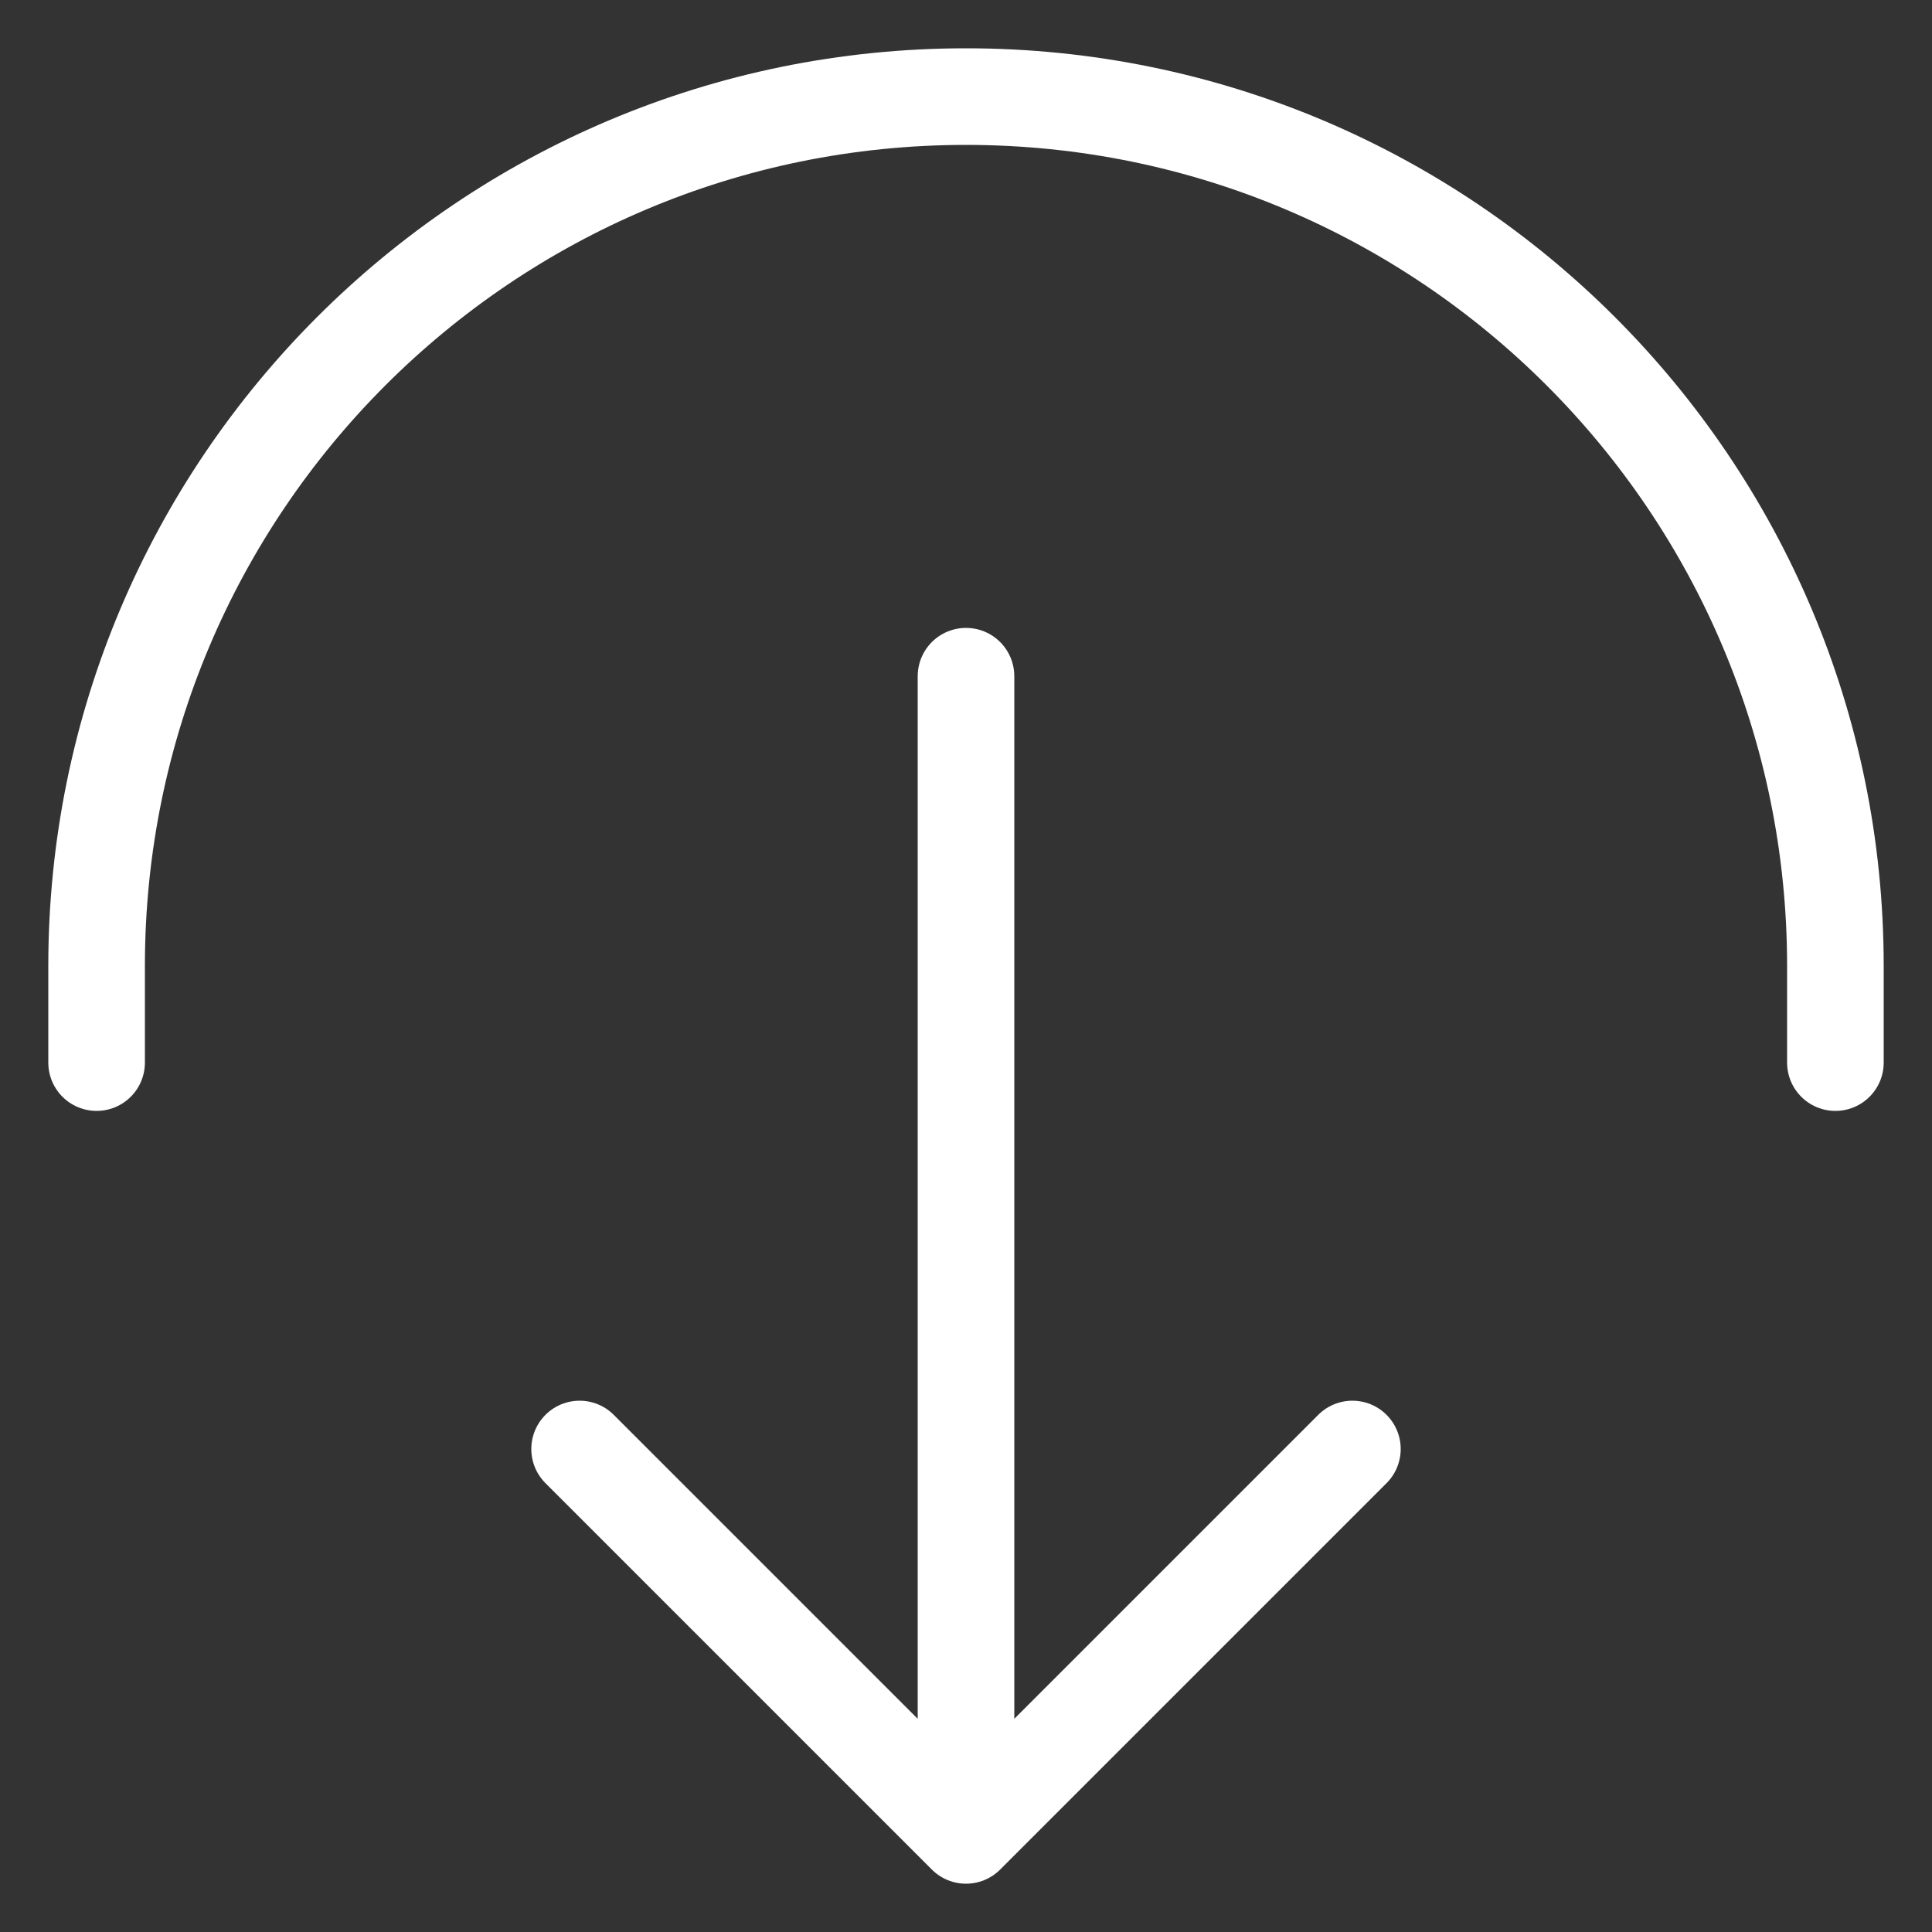 <svg width="20" height="20" viewBox="0 0 20 20" fill="none" xmlns="http://www.w3.org/2000/svg">
<rect x="0" y="0" width="20" height="20" fill="#333333" stroke="none"/>
<path d="M1 11V10C1 5.029 5.029 1 10 1C14.971 1 19 5.029 19 10V11M6 15L10 19M10 19L14 15M10 19V7" stroke="white" stroke-linecap="round" stroke-linejoin="round"/>
</svg>

